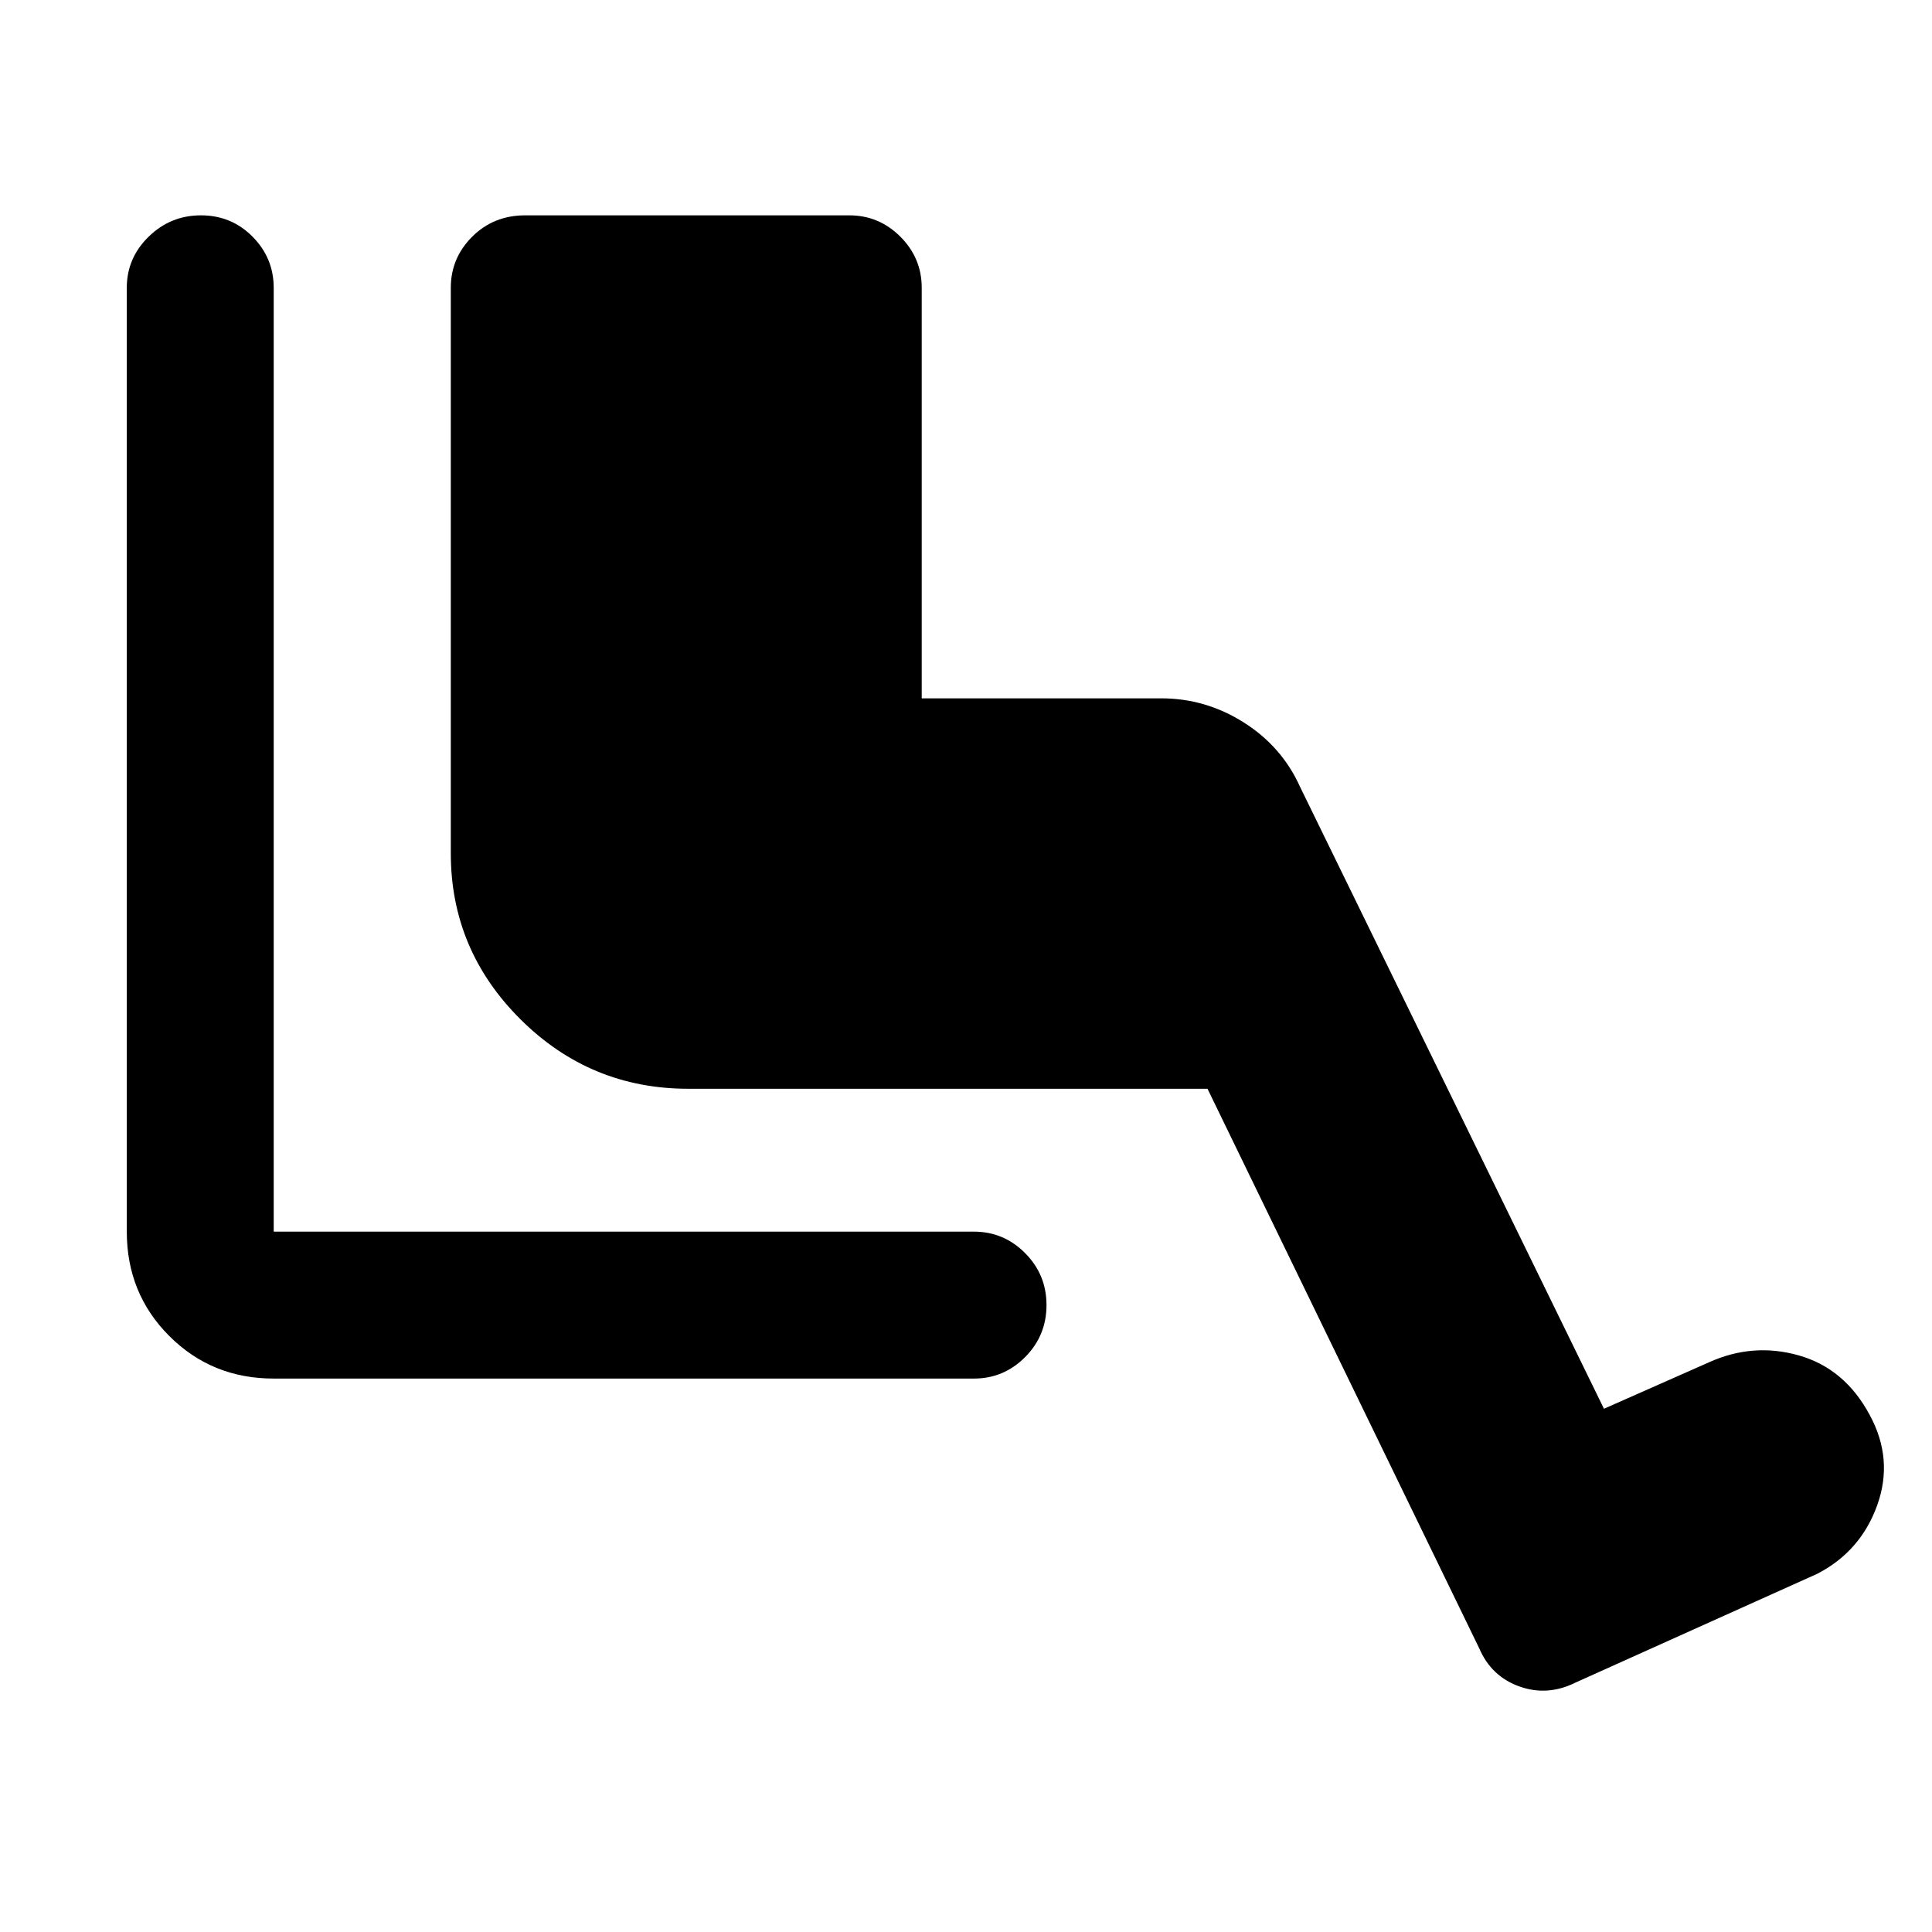 <svg xmlns="http://www.w3.org/2000/svg" height="48" viewBox="0 -960 960 960" width="48"><path d="M484-275H136q-30.75 0-51.87-21.13Q63-317.25 63-348v-469q0-14.78 10.86-25.39Q84.72-853 99.86-853t25.64 10.61Q136-831.78 136-817v469h348q14.77 0 25.39 10.68Q520-326.65 520-311.51q0 15.14-10.61 25.83Q498.77-275 484-275Zm116-144H342q-48.67 0-83.33-34.46Q224-487.92 224-536v-281q0-14.78 10.63-25.39Q245.25-853 261-853h161q14.77 0 25.39 10.61Q458-831.78 458-817v204h119q22.1 0 41.05 12Q637-589 646-569l151 309 52-23q22-10 44.81-3.51Q916.63-280.03 929-257q12 22 3.78 44.93Q924.55-189.14 903-178l-120 54q-14 7-28 2t-20-19L600-419Z"/></svg>